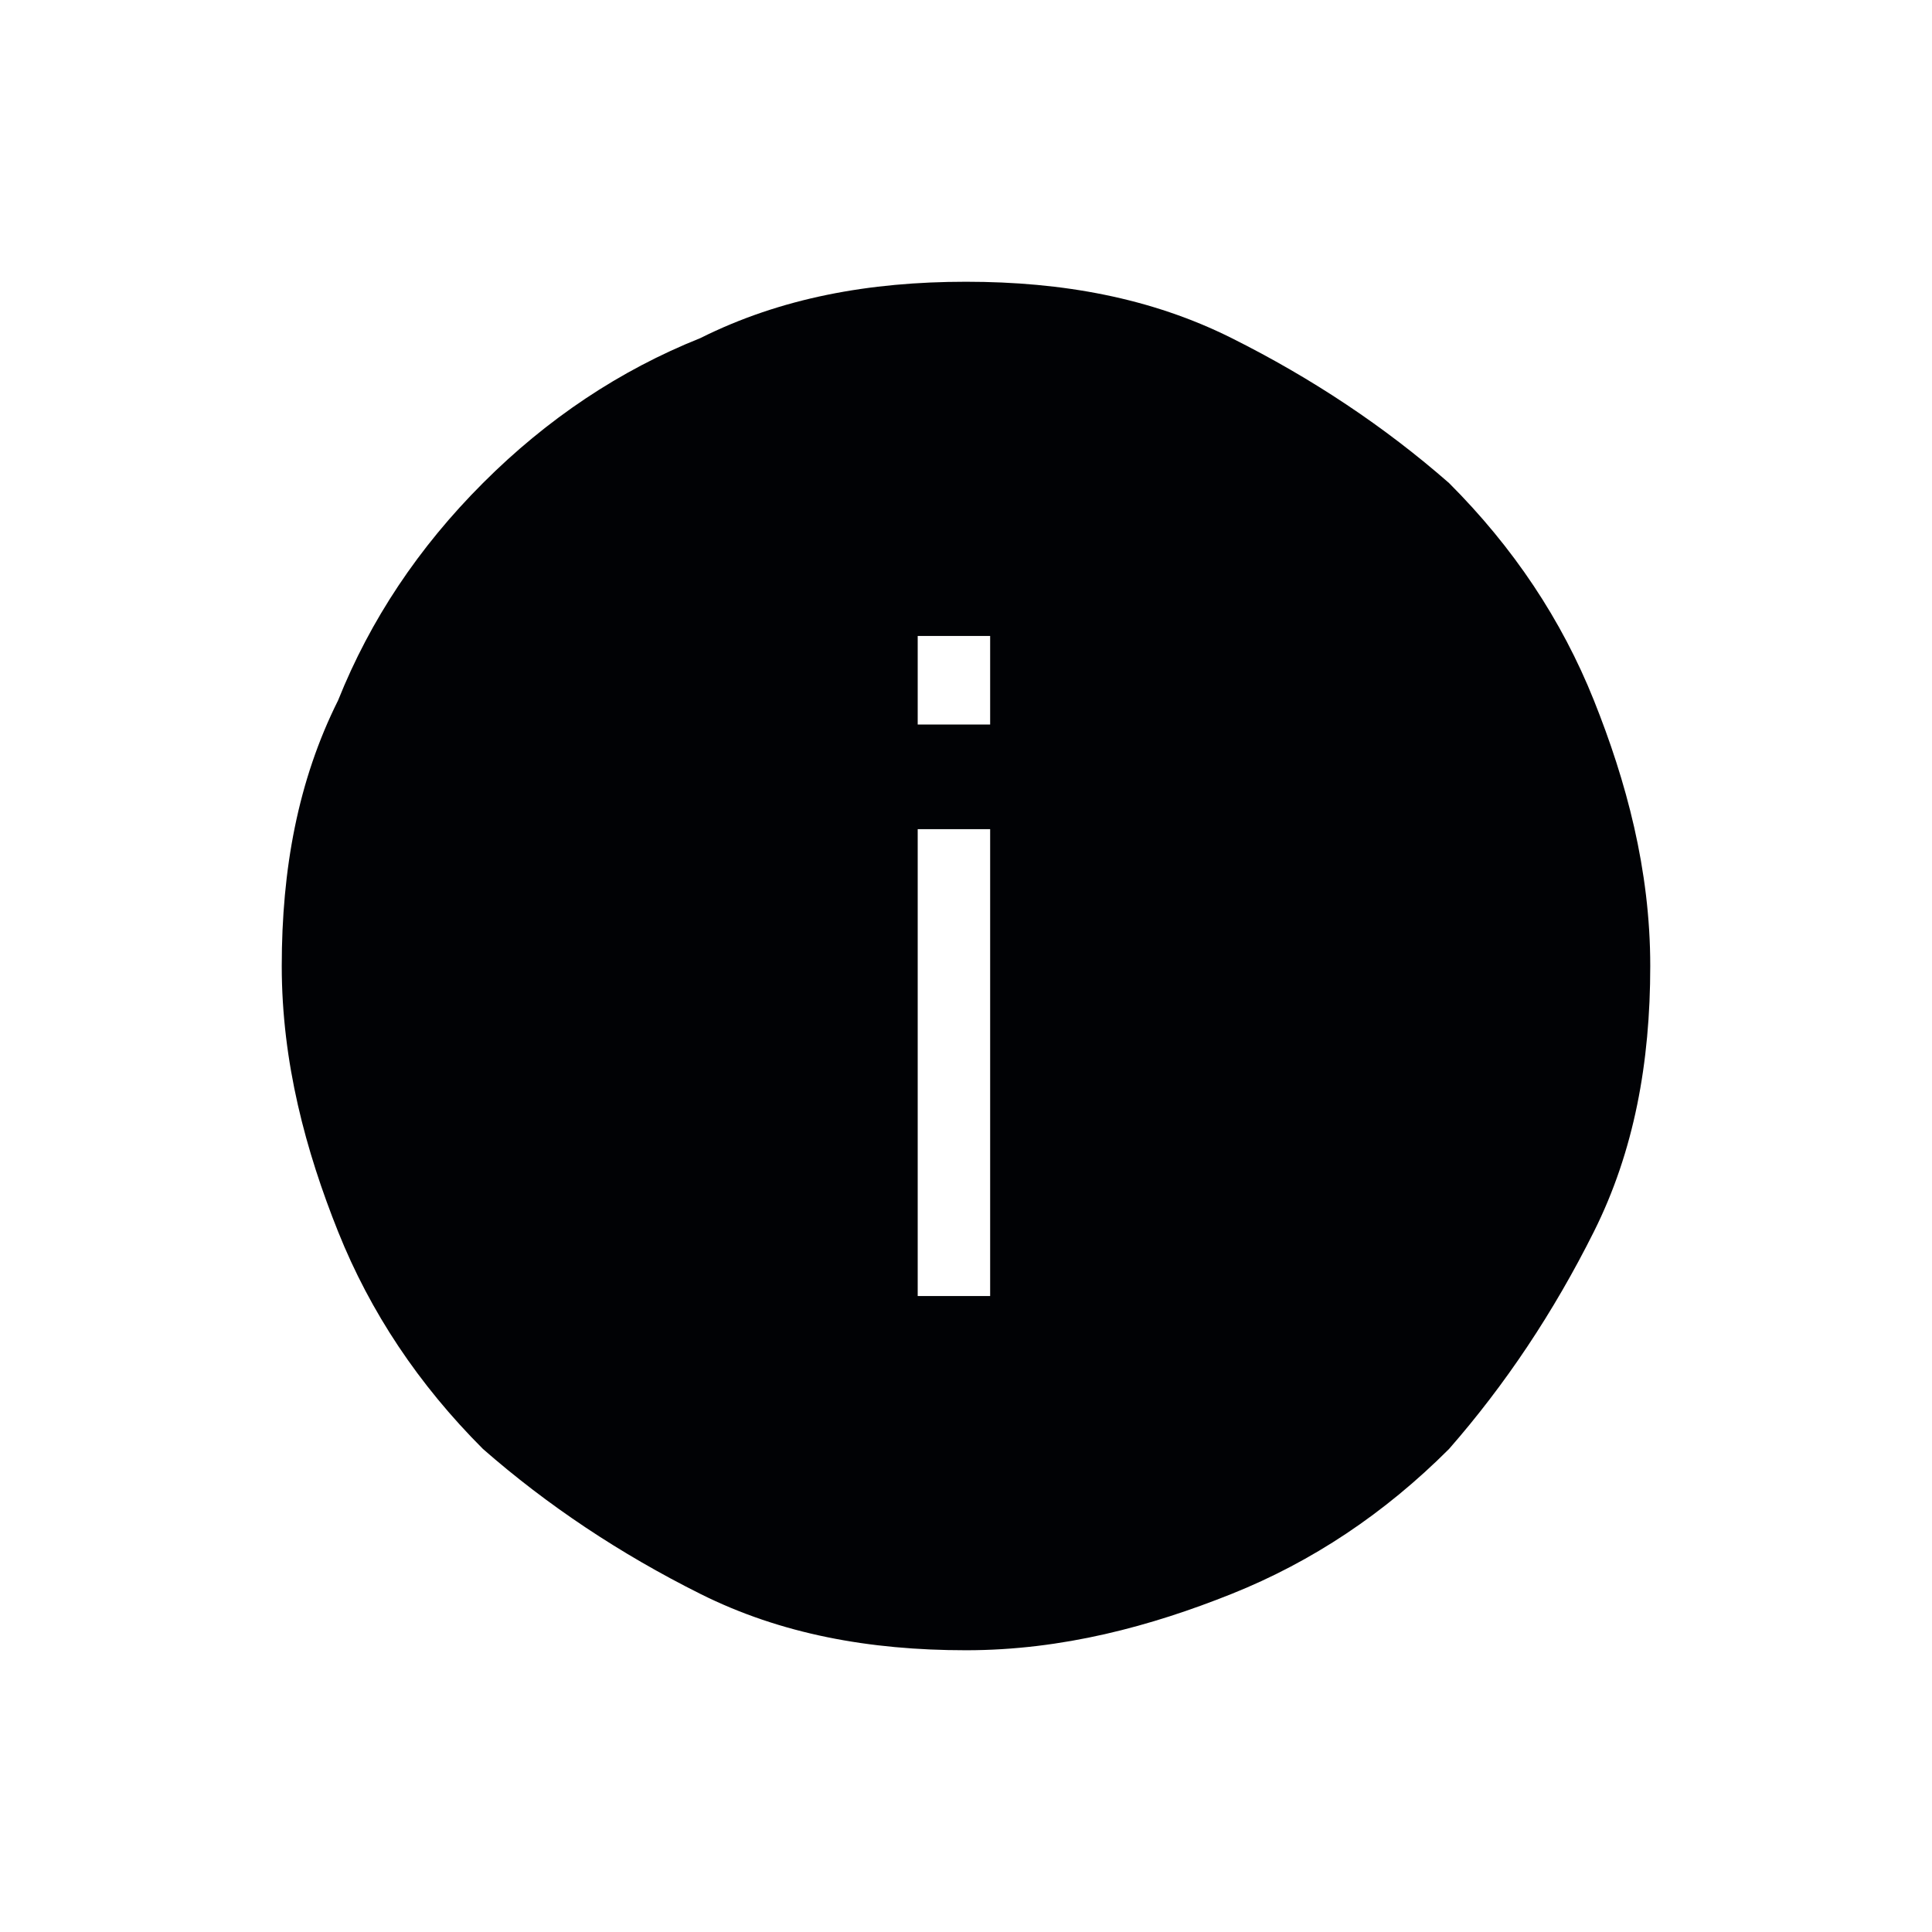 <svg width="24" height="24" viewBox="0 0 24 24" fill="none" xmlns="http://www.w3.org/2000/svg">
<path fill-rule="evenodd" clip-rule="evenodd" d="M12 3.5C13.2 3.5 14.3 3.7 15.3 4.2C16.3 4.7 17.2 5.3 18 6C18.8 6.8 19.4 7.7 19.8 8.7C20.2 9.7 20.5 10.8 20.5 12C20.5 13.2 20.3 14.3 19.8 15.3C19.3 16.3 18.7 17.2 18 18C17.2 18.8 16.3 19.4 15.3 19.8C14.3 20.2 13.2 20.5 12 20.5C10.8 20.5 9.7 20.3 8.7 19.8C7.7 19.3 6.8 18.7 6 18C5.2 17.2 4.6 16.3 4.2 15.3C3.8 14.3 3.5 13.2 3.5 12C3.5 10.8 3.7 9.7 4.2 8.7C4.6 7.7 5.2 6.8 6 6C6.8 5.2 7.7 4.6 8.7 4.2C9.7 3.7 10.8 3.5 12 3.5ZM12.3 7.9V9H11.4V7.9H12.3ZM12.3 10.3V16.1H11.4V10.3H12.3Z" fill="#010205"/>
</svg>
